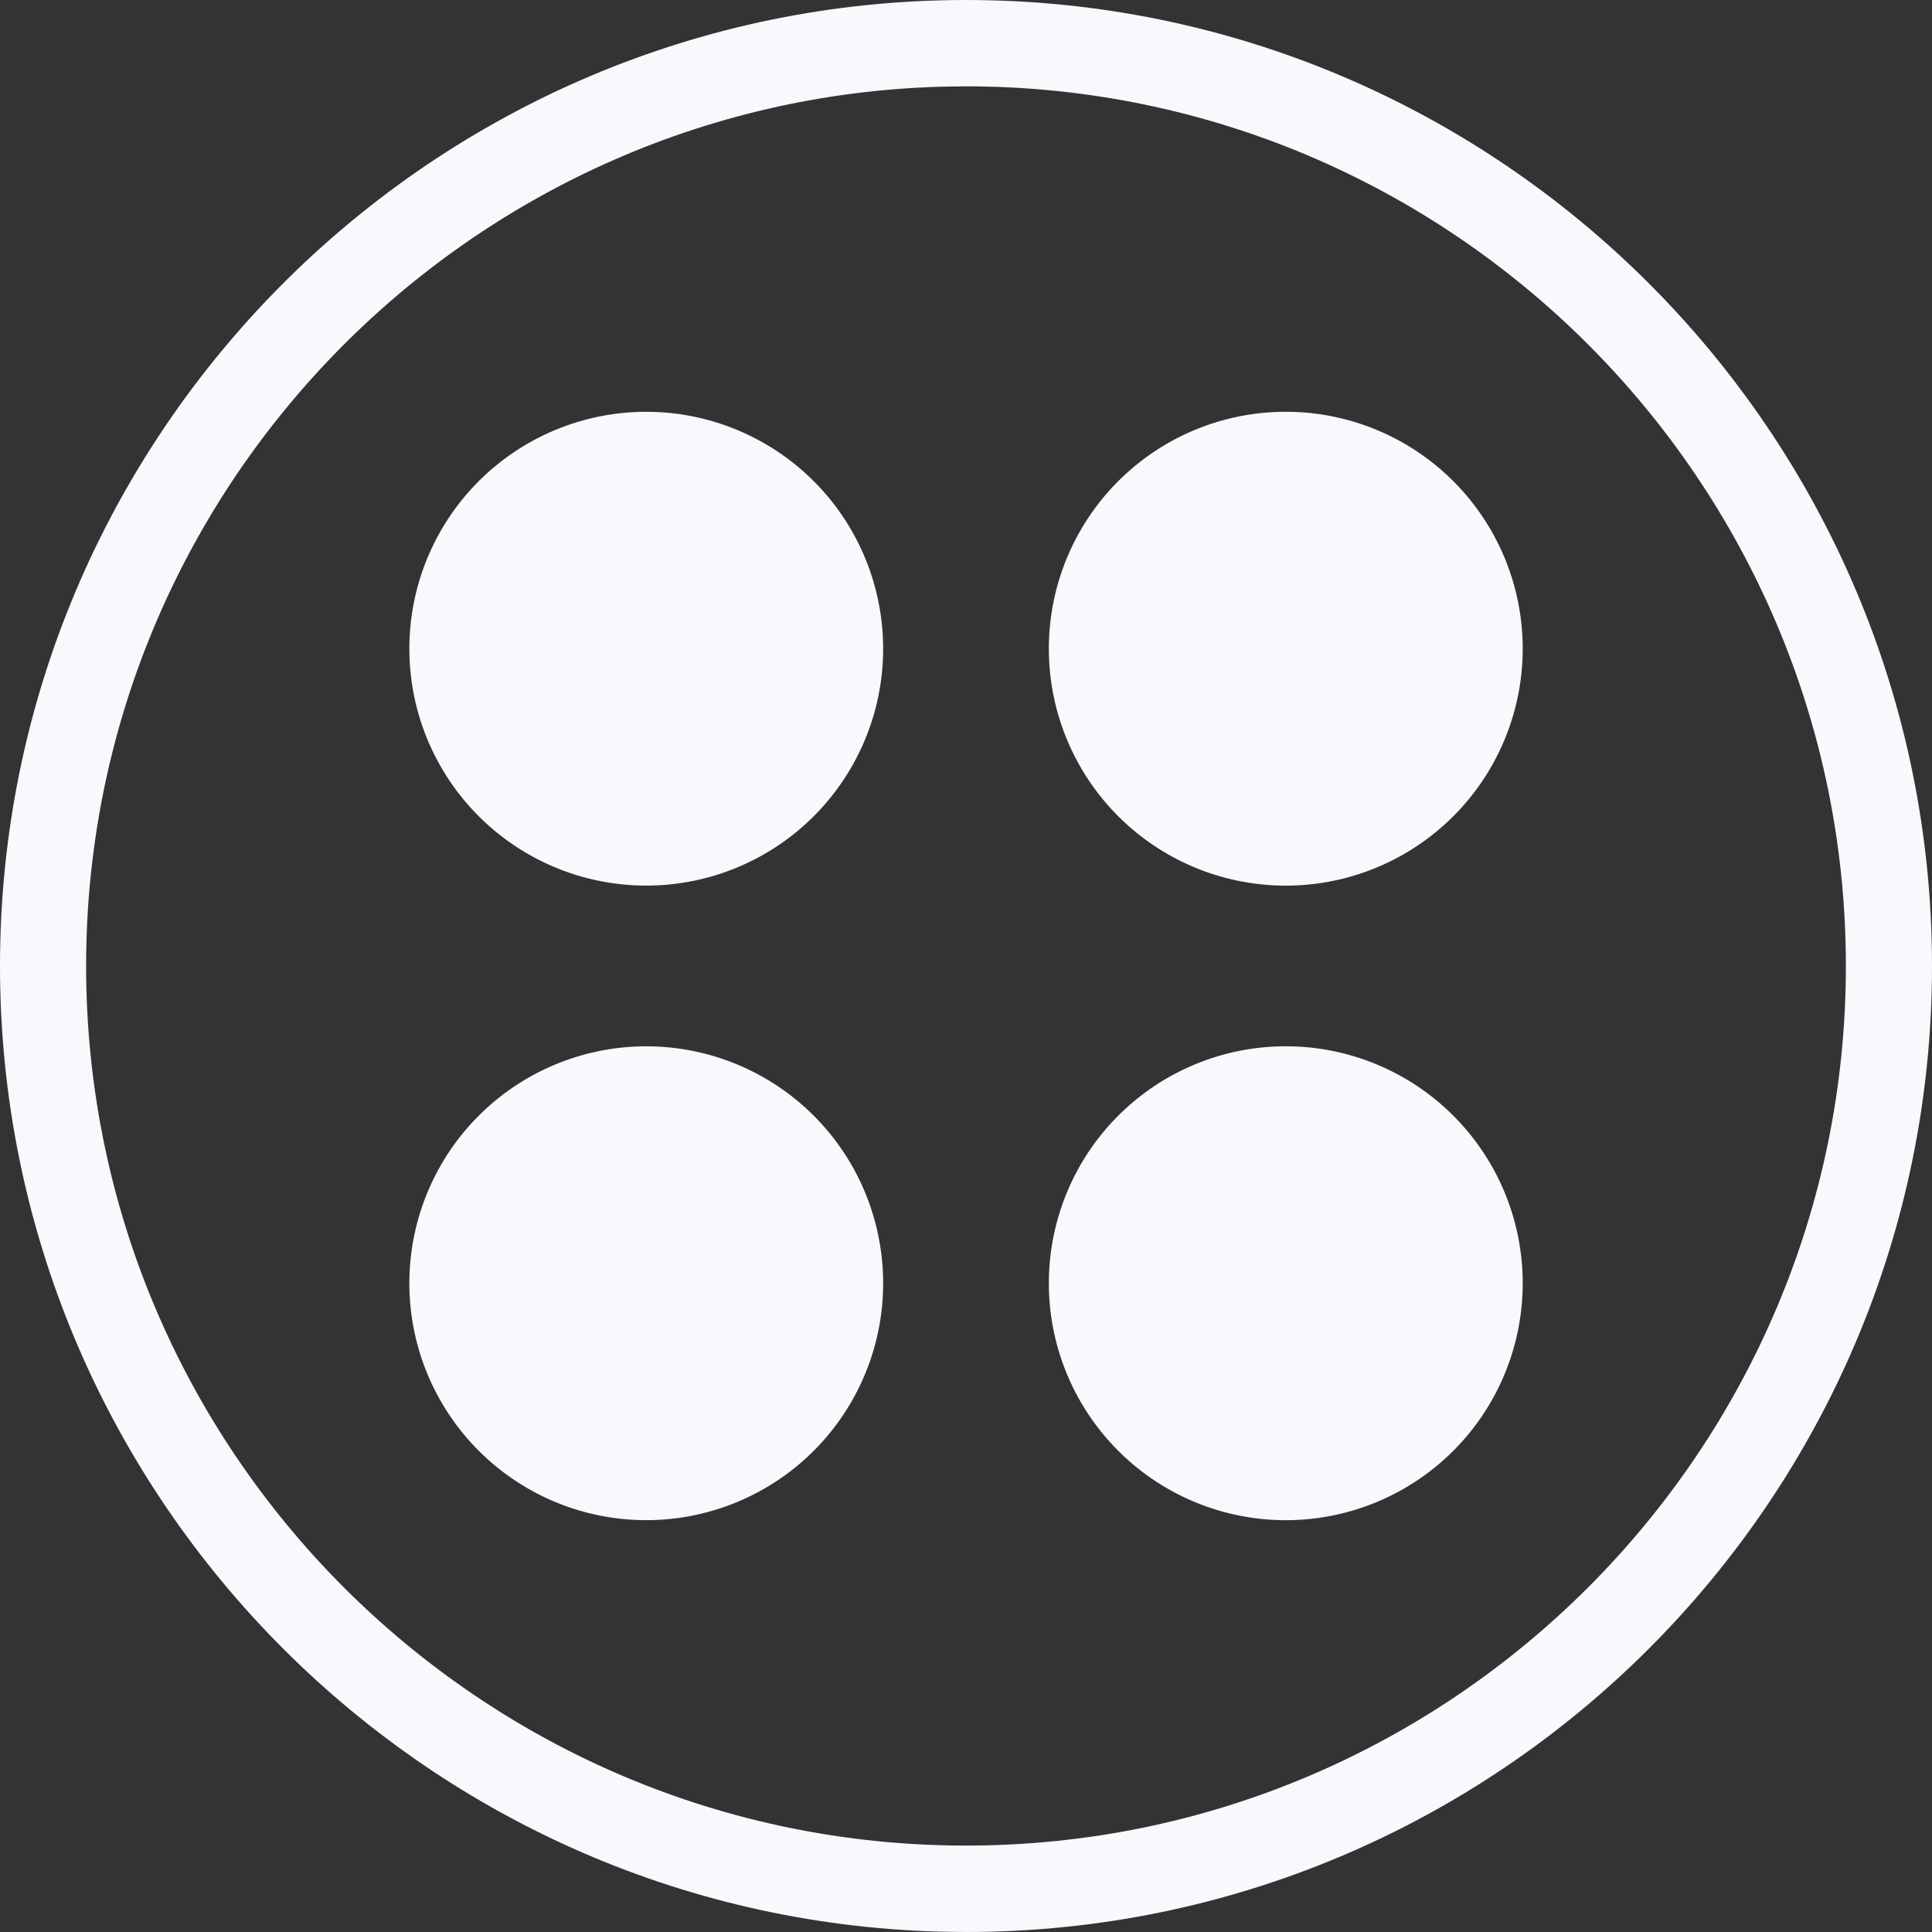 <svg width="26" height="26" fill="none" xmlns="http://www.w3.org/2000/svg"><rect width="100%" height="100%" fill="#333333" stroke="none"/><path d="M11.885 8.73a3.188 3.188 0 11-6.376 0 3.188 3.188 0 016.376 0zm8.607 0a3.188 3.188 0 11-6.377 0 3.188 3.188 0 016.377 0zm-8.607 8.54a3.188 3.188 0 11-6.376-.001 3.188 3.188 0 016.376 0zm8.607 0a3.188 3.188 0 11-6.377-.001 3.188 3.188 0 016.377 0z" fill="#F8F9FD"/><path fill-rule="evenodd" clip-rule="evenodd" d="M26 13c0-7.168-5.831-13-13-13C5.832 0 0 5.832 0 13c0 7.05 5.639 12.805 12.643 12.995L13 26c7.169 0 13-5.831 13-13zM1.159 13c0-6.413 5.127-11.65 11.498-11.833L13 1.162c6.53 0 11.841 5.31 11.841 11.838 0 6.527-5.312 11.837-11.841 11.837-6.53 0-11.841-5.31-11.841-11.837z" fill="#F8F9FD"/></svg>